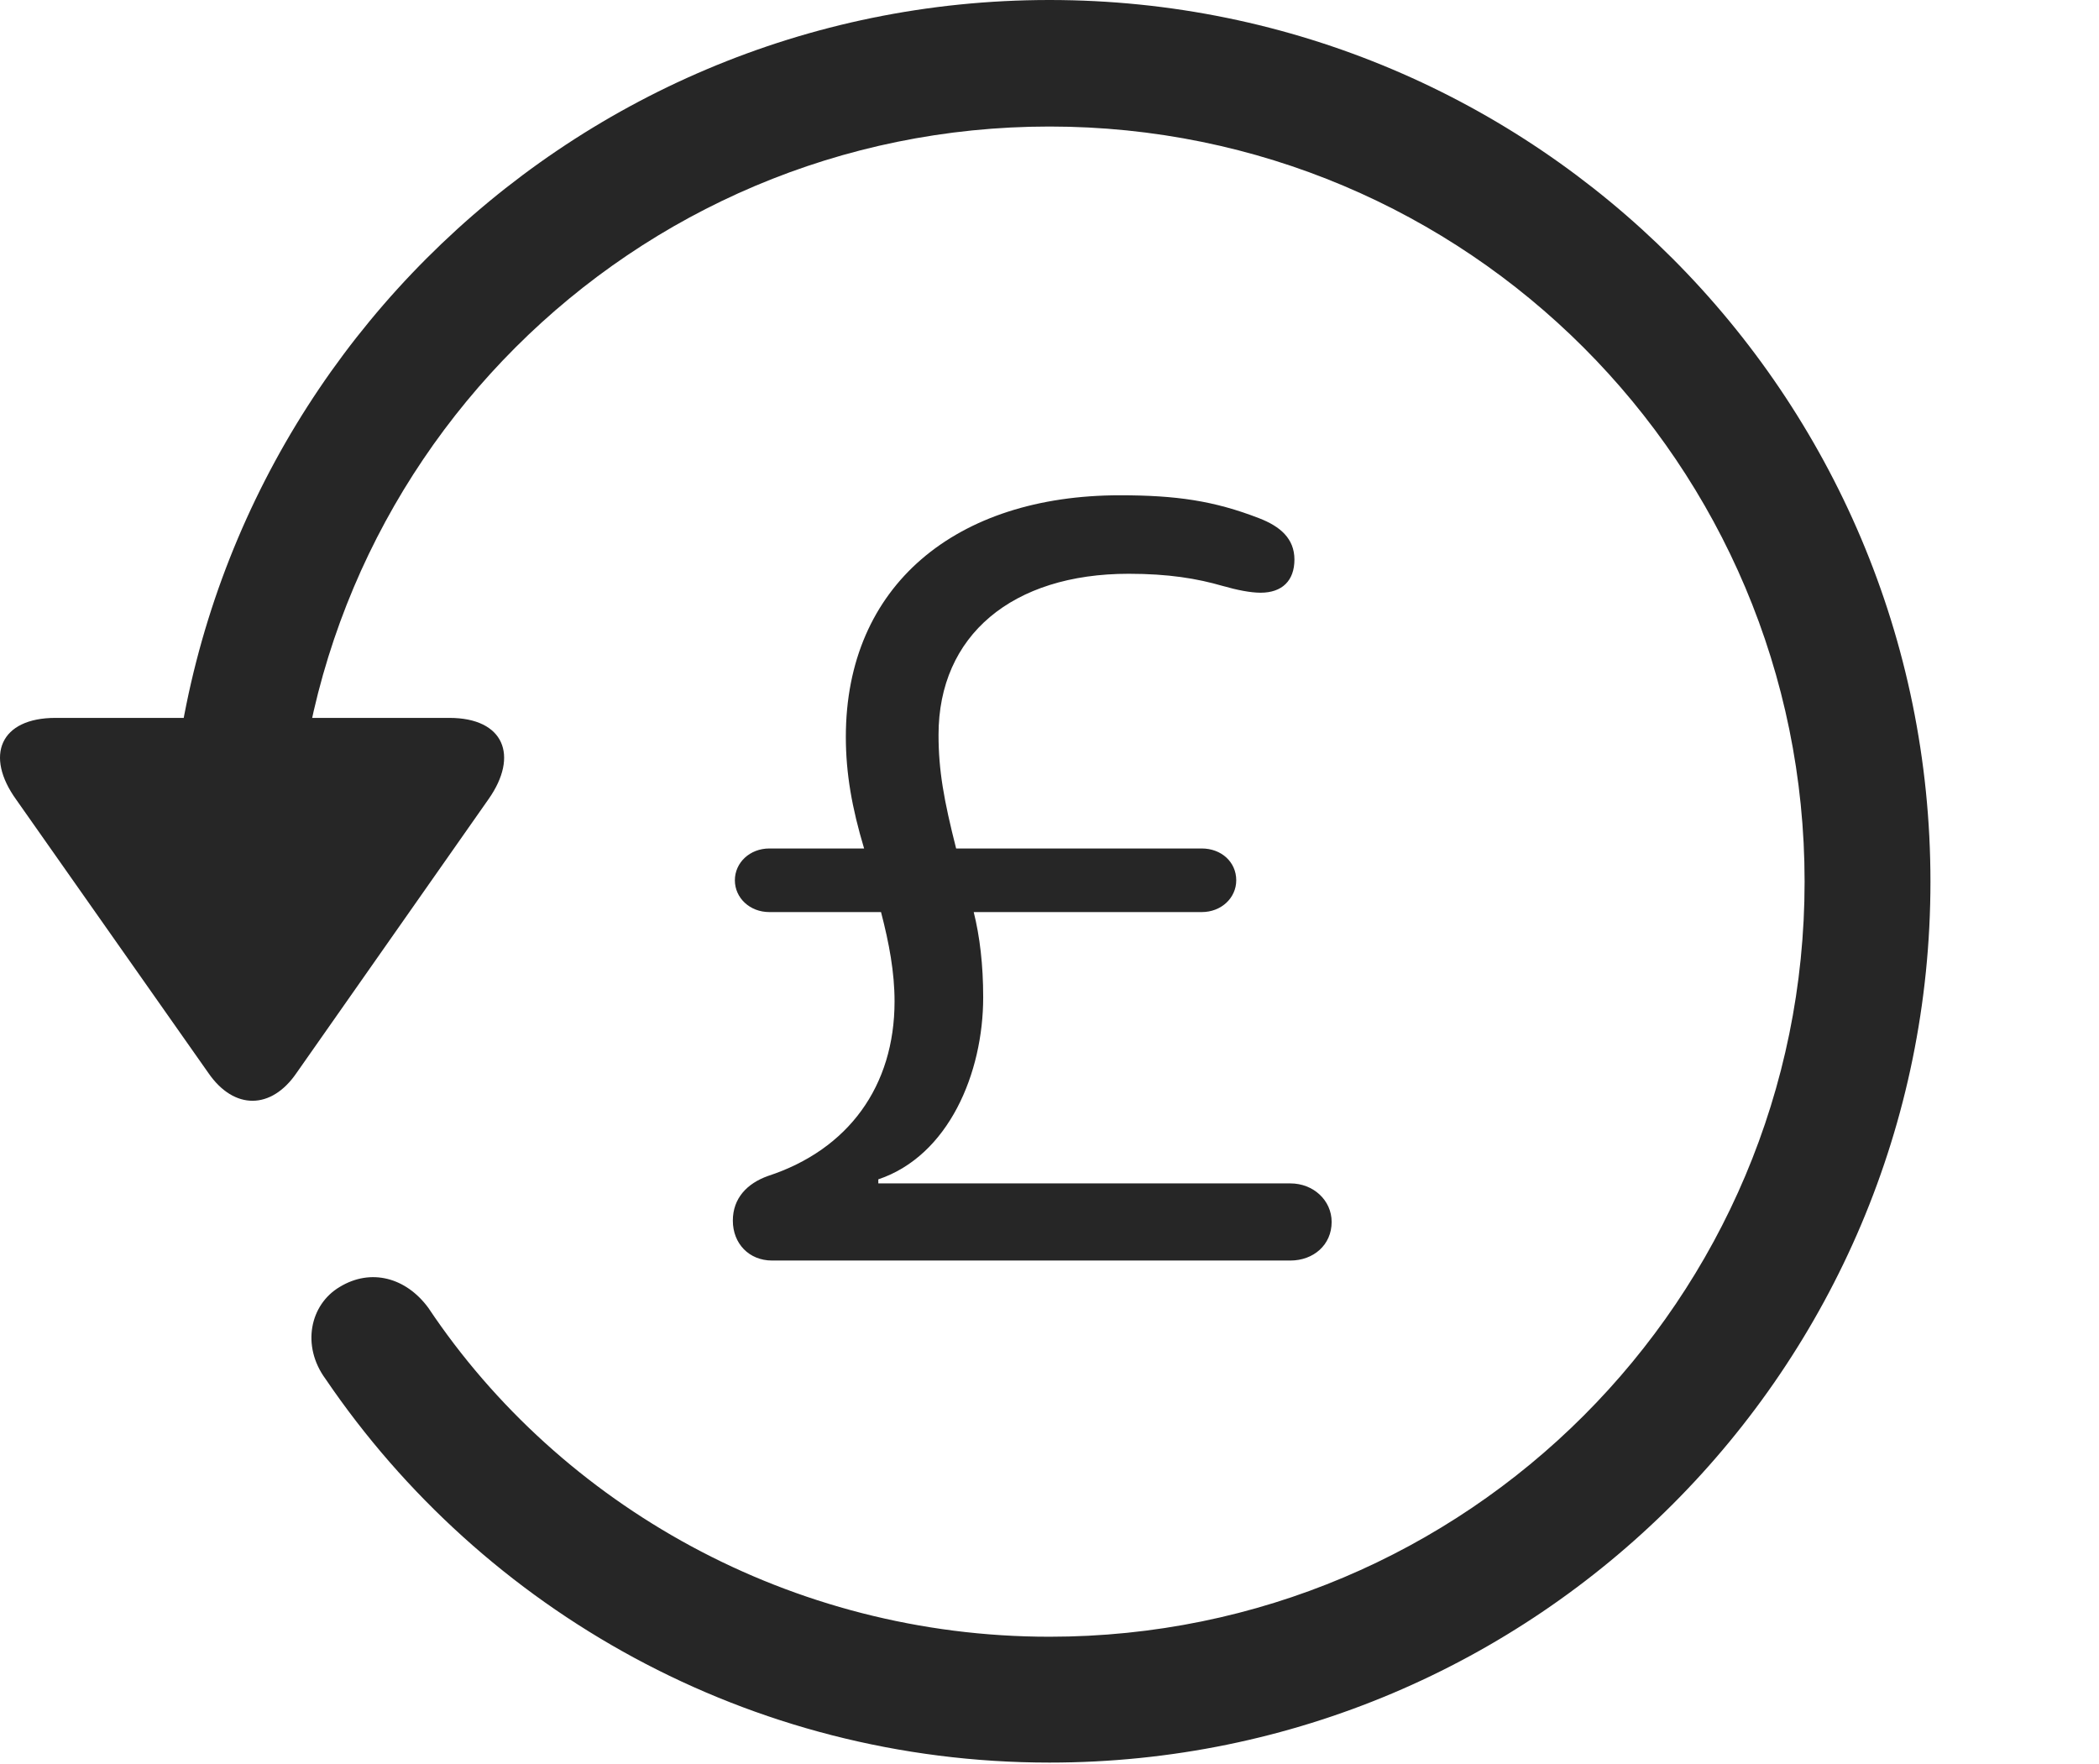 <?xml version="1.0" encoding="UTF-8"?>
<!--Generator: Apple Native CoreSVG 326-->
<!DOCTYPE svg
PUBLIC "-//W3C//DTD SVG 1.1//EN"
       "http://www.w3.org/Graphics/SVG/1.1/DTD/svg11.dtd">
<svg version="1.1" xmlns="http://www.w3.org/2000/svg" xmlns:xlink="http://www.w3.org/1999/xlink" viewBox="0 0 775.551 651.75">
 <g>
  <rect height="651.75" opacity="0" width="775.551" x="0" y="0"/>
  <path d="M387.775 651.25C567.525 651.25 713.275 505.5 713.275 325.75C713.275 146 567.525 0 387.775 0C208.025 0 62.275 146 62.275 325.75L108.775 325.75C108.775 171.5 233.525 46.75 387.775 46.75C542.025 46.75 666.775 171.5 666.775 325.75C666.775 480 542.025 604.75 387.775 604.75C292.275 604.75 207.025 556.25 158.275 483.25C150.025 472 137.025 468.5 125.525 475.5C114.525 482 111.275 497.25 120.275 509.5C178.525 595.25 277.025 651.25 387.775 651.25ZM20.525 265.25C0.025 265.25-5.725 279.25 6.025 295.5L77.025 396.5C86.525 410.25 100.275 410 109.525 396.5L180.525 295.25C191.775 279.25 186.275 265.25 166.025 265.25Z" fill="black" fill-opacity="0.85"/>
  <path d="M285.275 465.75L476.775 465.75C485.275 465.75 492.025 460 492.025 451.5C492.025 443.5 485.275 437.25 476.775 437.25L324.525 437.25L324.525 435.75C350.525 427 363.275 396.5 363.275 368.5C363.275 356.5 362.025 346 359.775 337L444.025 337C451.275 337 456.775 331.75 456.775 325.25C456.775 318.5 451.275 313.5 444.025 313.5L353.275 313.5C348.775 295.75 346.775 284.75 346.775 271.5C346.775 234.75 374.025 212 417.025 212C431.775 212 442.275 213.75 451.775 216.5C457.025 218 462.025 219 465.775 219C473.775 219 478.275 214.5 478.275 206.75C478.275 199 473.025 194.5 465.275 191.5C448.525 185 434.525 183 413.775 183C353.275 183 312.525 216.25 312.525 272.25C312.525 285.75 314.775 298.5 319.275 313.5L284.275 313.5C277.025 313.5 271.525 318.75 271.525 325.25C271.525 331.75 277.025 337 284.275 337L325.525 337C328.525 348.5 330.525 359.25 330.525 370C330.525 401.25 313.525 424.75 283.775 434.5C276.025 437.25 270.775 442.75 270.775 451C270.775 459.5 276.775 465.75 285.275 465.75Z" fill="black" fill-opacity="0.85"/>
 </g>
</svg>
